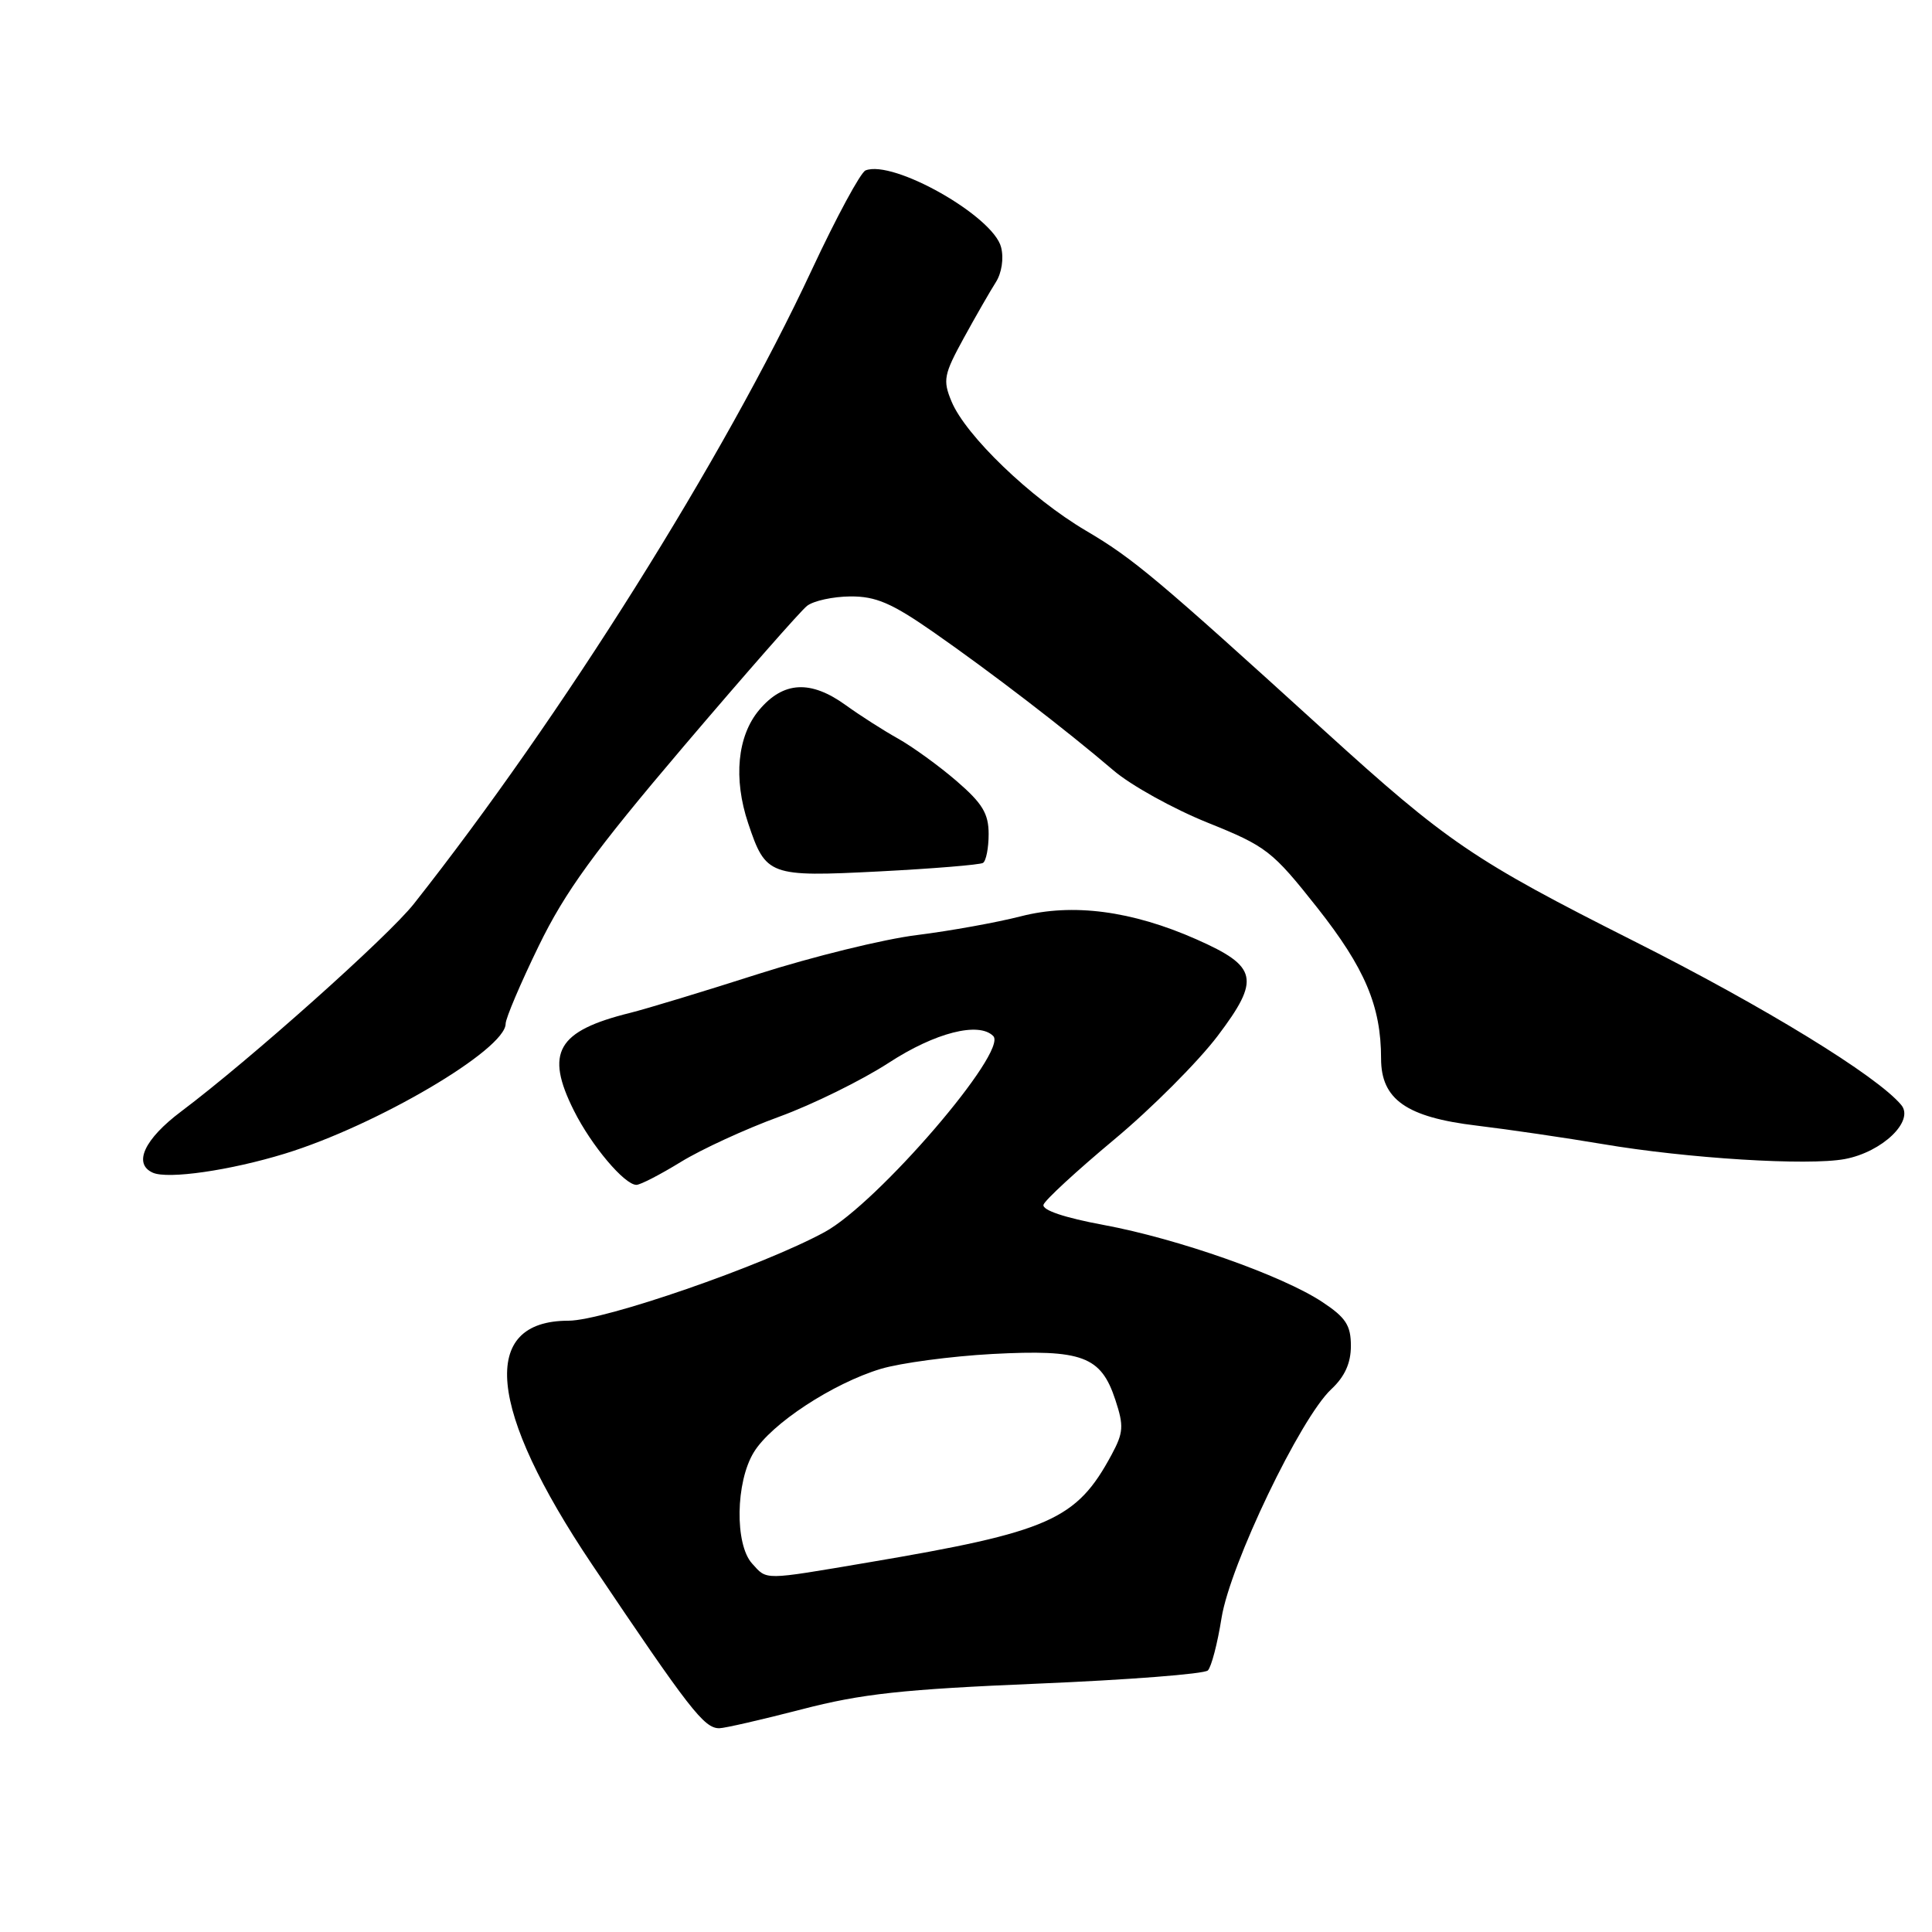 <?xml version="1.0" encoding="UTF-8" standalone="no"?>
<!DOCTYPE svg PUBLIC "-//W3C//DTD SVG 1.1//EN" "http://www.w3.org/Graphics/SVG/1.1/DTD/svg11.dtd" >
<svg xmlns="http://www.w3.org/2000/svg" xmlns:xlink="http://www.w3.org/1999/xlink" version="1.1" viewBox="0 0 256 256">
 <g >
 <path fill="currentColor"
d=" M 106.22 226.50 C 114.17 224.43 119.64 223.84 137.53 223.09 C 149.46 222.59 159.59 221.81 160.05 221.34 C 160.51 220.88 161.33 217.75 161.86 214.39 C 163.00 207.31 172.32 187.88 176.40 184.08 C 178.19 182.41 179.00 180.62 179.00 178.34 C 179.00 175.62 178.33 174.58 175.21 172.52 C 169.91 169.01 156.06 164.13 146.22 162.31 C 141.04 161.35 138.05 160.34 138.27 159.63 C 138.47 159.01 142.69 155.12 147.63 151.00 C 152.58 146.88 158.75 140.69 161.35 137.26 C 167.03 129.74 166.67 128.07 158.54 124.47 C 149.97 120.68 142.14 119.65 135.29 121.41 C 132.10 122.23 125.90 123.35 121.50 123.90 C 117.10 124.44 107.65 126.77 100.50 129.05 C 93.35 131.34 85.70 133.66 83.50 134.21 C 73.81 136.61 72.18 139.45 76.05 147.17 C 78.36 151.79 82.75 157.00 84.33 157.00 C 84.85 157.00 87.50 155.63 90.22 153.96 C 92.94 152.29 98.80 149.59 103.25 147.97 C 107.69 146.35 114.24 143.12 117.79 140.81 C 123.90 136.83 129.69 135.35 131.61 137.28 C 133.62 139.29 116.29 159.44 109.26 163.26 C 101.06 167.72 80.03 175.00 75.33 175.00 C 63.48 175.00 64.61 186.70 78.44 207.29 C 91.38 226.54 93.29 229.00 95.30 229.00 C 96.01 229.00 100.92 227.87 106.22 226.50 Z  M 37.76 152.86 C 49.93 149.12 67.00 139.07 67.00 135.65 C 67.00 134.94 68.97 130.30 71.38 125.35 C 74.89 118.14 78.73 112.85 90.57 98.92 C 98.72 89.34 106.08 80.95 106.94 80.28 C 107.80 79.61 110.38 79.05 112.67 79.03 C 116.05 79.01 118.14 79.90 123.67 83.75 C 131.32 89.08 141.23 96.69 147.55 102.09 C 149.85 104.06 155.46 107.17 160.00 109.00 C 167.83 112.15 168.58 112.74 174.54 120.27 C 180.86 128.28 183.00 133.32 183.00 140.27 C 183.00 145.68 186.36 148.04 195.68 149.15 C 199.98 149.67 207.47 150.77 212.33 151.59 C 223.57 153.50 239.57 154.49 244.45 153.58 C 249.41 152.65 253.69 148.54 251.93 146.42 C 248.73 142.56 233.80 133.41 216.50 124.70 C 195.29 114.01 191.76 111.61 175.51 96.84 C 153.19 76.55 150.18 74.02 143.88 70.31 C 136.57 66.00 127.95 57.71 126.08 53.19 C 124.91 50.38 125.06 49.62 127.70 44.80 C 129.30 41.88 131.21 38.56 131.95 37.40 C 132.73 36.18 133.03 34.24 132.65 32.76 C 131.62 28.65 118.37 21.13 114.69 22.58 C 114.04 22.83 110.83 28.77 107.56 35.77 C 95.91 60.73 74.43 94.95 54.85 119.75 C 51.44 124.08 33.09 140.45 24.01 147.27 C 19.12 150.94 17.60 154.21 20.25 155.39 C 22.26 156.28 30.50 155.09 37.76 152.86 Z  M 130.25 114.34 C 130.66 114.09 131.00 112.37 131.00 110.52 C 131.00 107.80 130.18 106.45 126.75 103.49 C 124.41 101.47 120.92 98.95 119.00 97.87 C 117.08 96.80 113.97 94.81 112.10 93.46 C 107.42 90.07 103.80 90.26 100.59 94.08 C 97.70 97.52 97.15 103.17 99.14 109.10 C 101.47 116.05 101.91 116.21 116.46 115.47 C 123.63 115.10 129.84 114.59 130.25 114.34 Z  M 99.65 207.17 C 97.35 204.62 97.47 196.38 99.88 192.44 C 102.18 188.66 110.35 183.30 116.72 181.38 C 119.34 180.60 125.98 179.71 131.49 179.41 C 143.42 178.78 145.89 179.70 147.79 185.49 C 148.93 188.94 148.87 189.83 147.29 192.76 C 142.64 201.40 139.09 202.97 115.00 207.04 C 100.99 209.41 101.68 209.41 99.65 207.17 Z "/>
</g>
</svg>